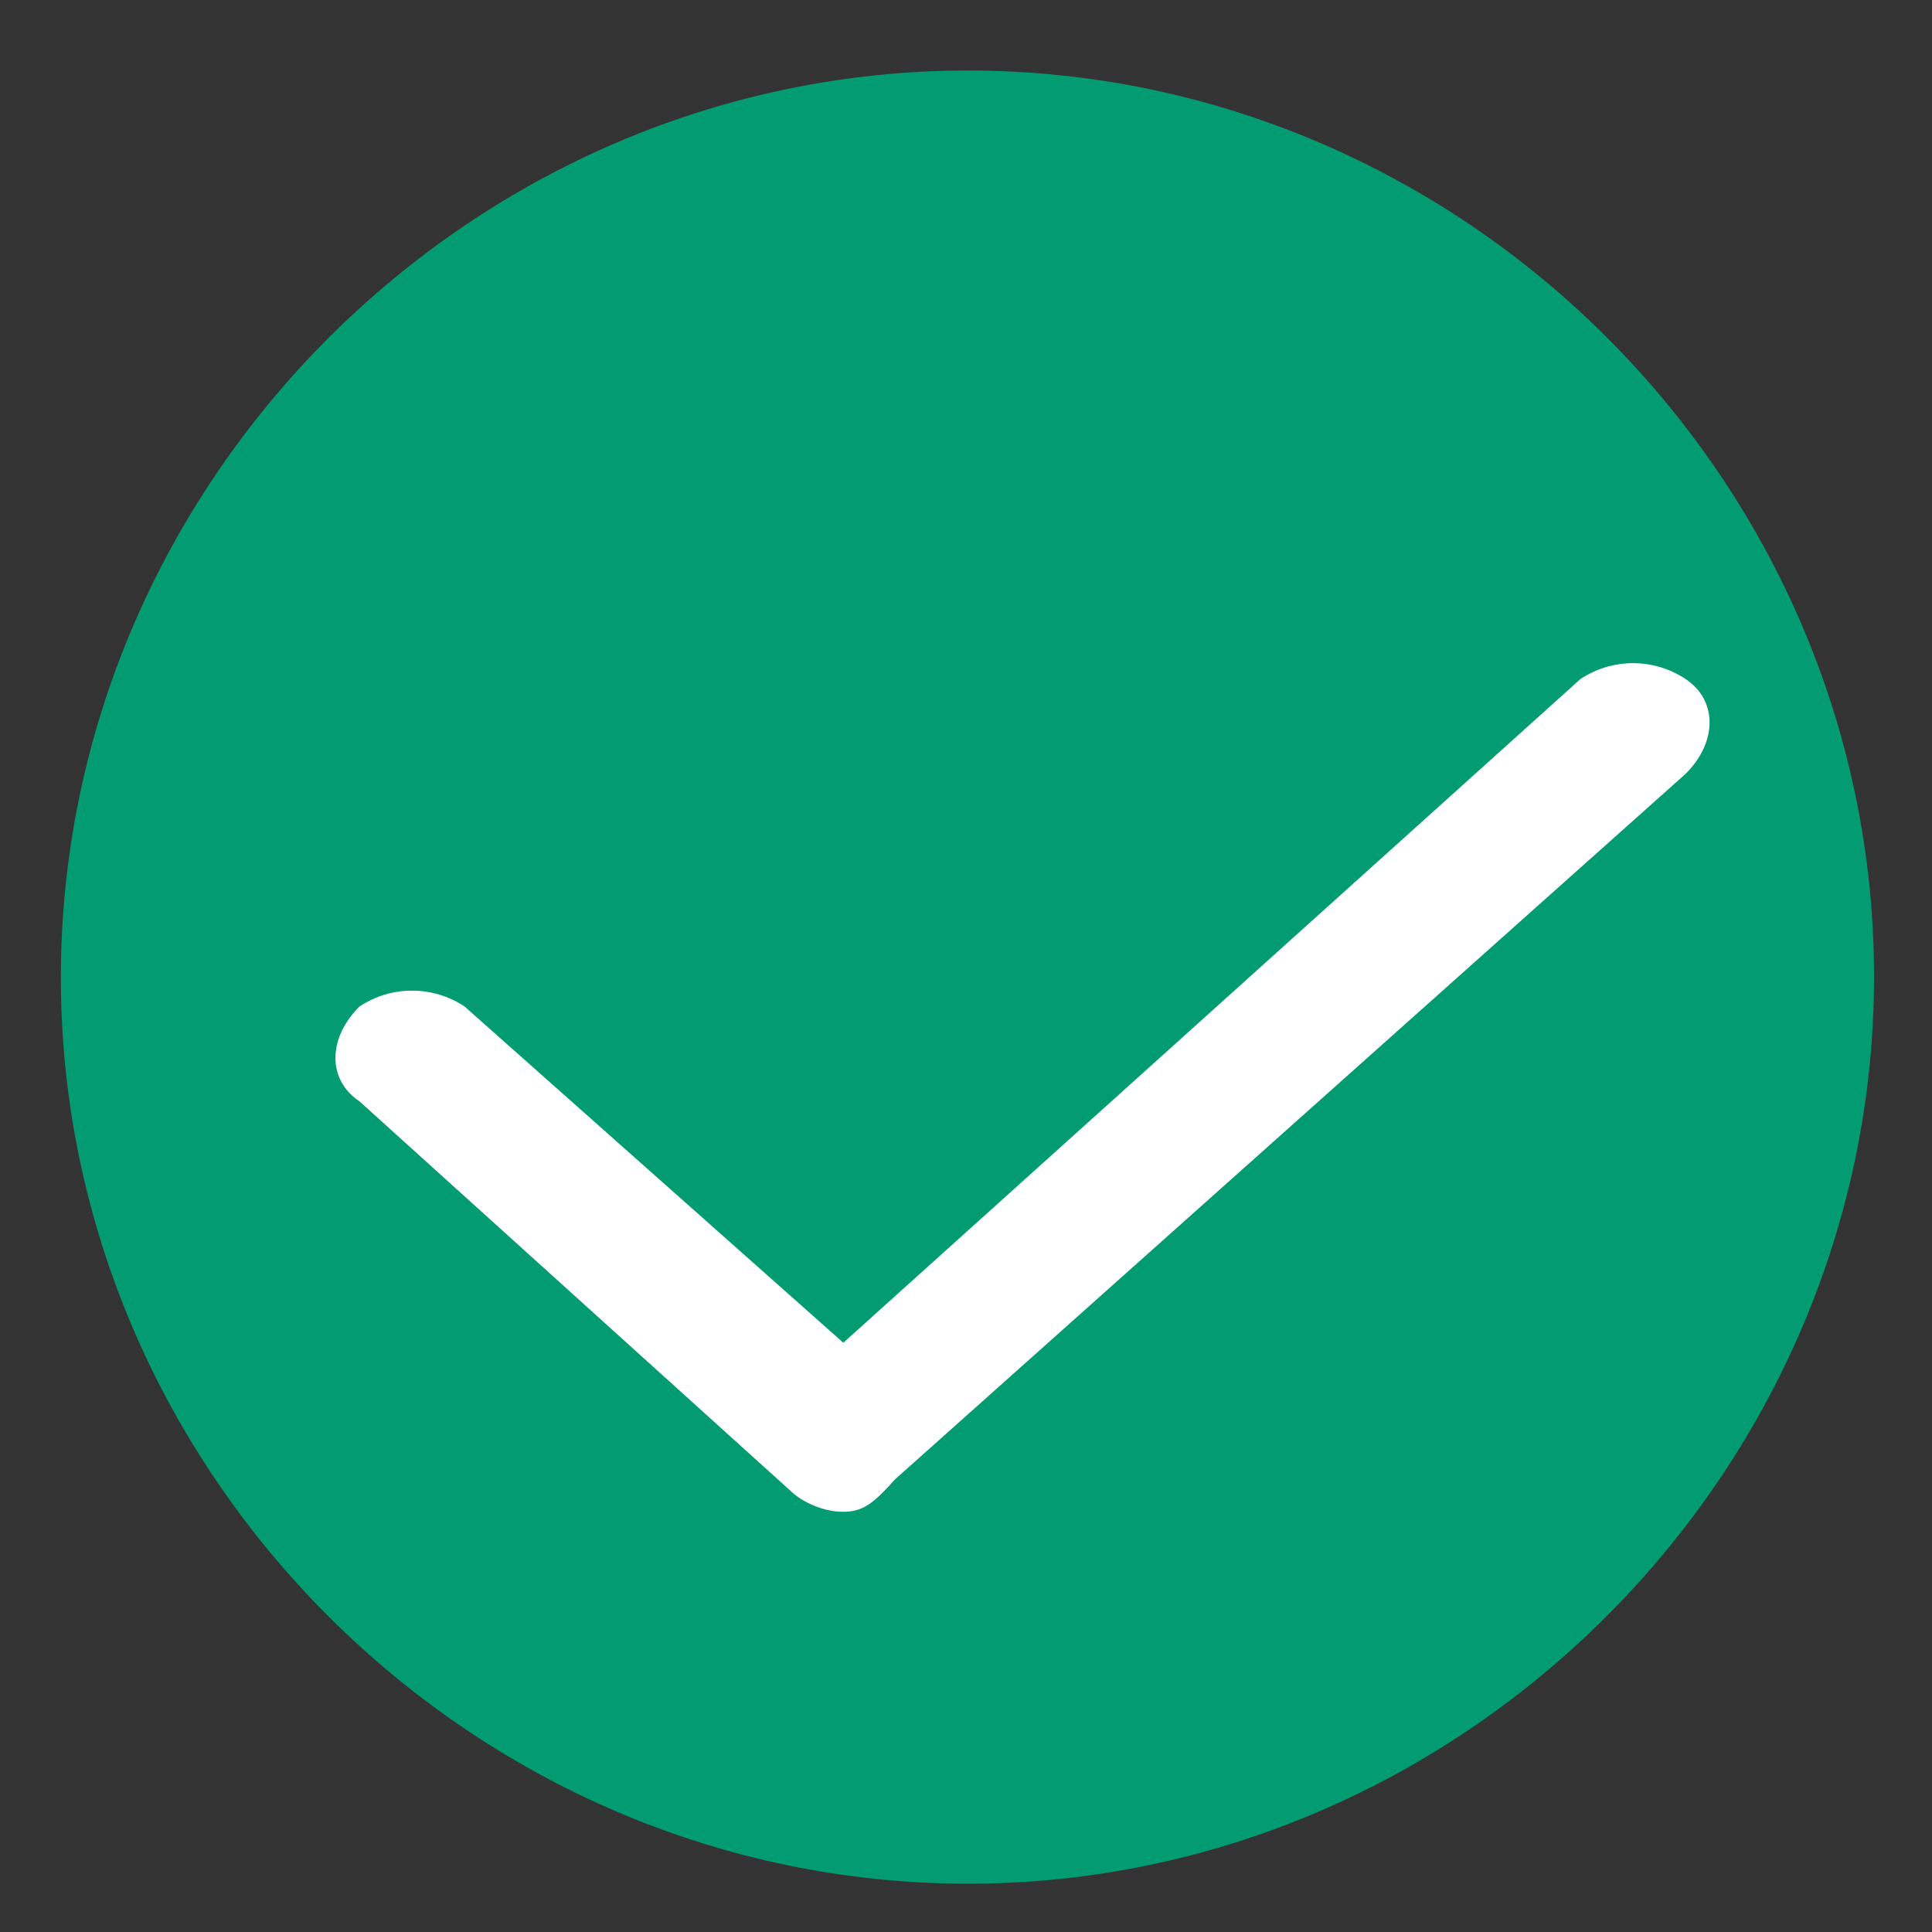<?xml version="1.0" encoding="utf-8"?>
<!-- Generator: Adobe Illustrator 22.1.0, SVG Export Plug-In . SVG Version: 6.00 Build 0)  -->
<svg version="1.1" id="图层_1" xmlns="http://www.w3.org/2000/svg" xmlns:xlink="http://www.w3.org/1999/xlink" x="0px" y="0px"
	 viewBox="0 0 200 200" style="enable-background:new 0 0 200 200;" xml:space="preserve">
<rect x="0" y="0" width="200" height="200" fill="#333333" stroke="none"/>
<style type="text/css">
	.st0{fill:#039B71;}
	.st1{fill-opacity:0;}
	.st2{fill:#FFFFFF;}
</style>
<path class="st0" d="M100.2,7.3c51.4,0,93.8,42.5,93.8,93.8S151.5,195,100.2,195S6.3,152.5,6.3,101.2S48.8,7.3,100.2,7.3z"/>
<path class="st1" d="M36,46.8h128.4v128.4H36V46.8z"/>
<path class="st2" d="M87.3,156.5c-2.2,0-4.4-1.1-5.5-2.2L37.2,114c-3.3-2.2-3.3-6.5,0-9.8c3.3-2.2,7.6-2.2,10.9,0L87.3,139
	l76.3-68.7c3.3-2.2,7.6-2.2,10.9,0s3.3,6.5,0,9.8l-81.8,73C90.6,155.4,89.5,156.5,87.3,156.5L87.3,156.5z"/>
</svg>
